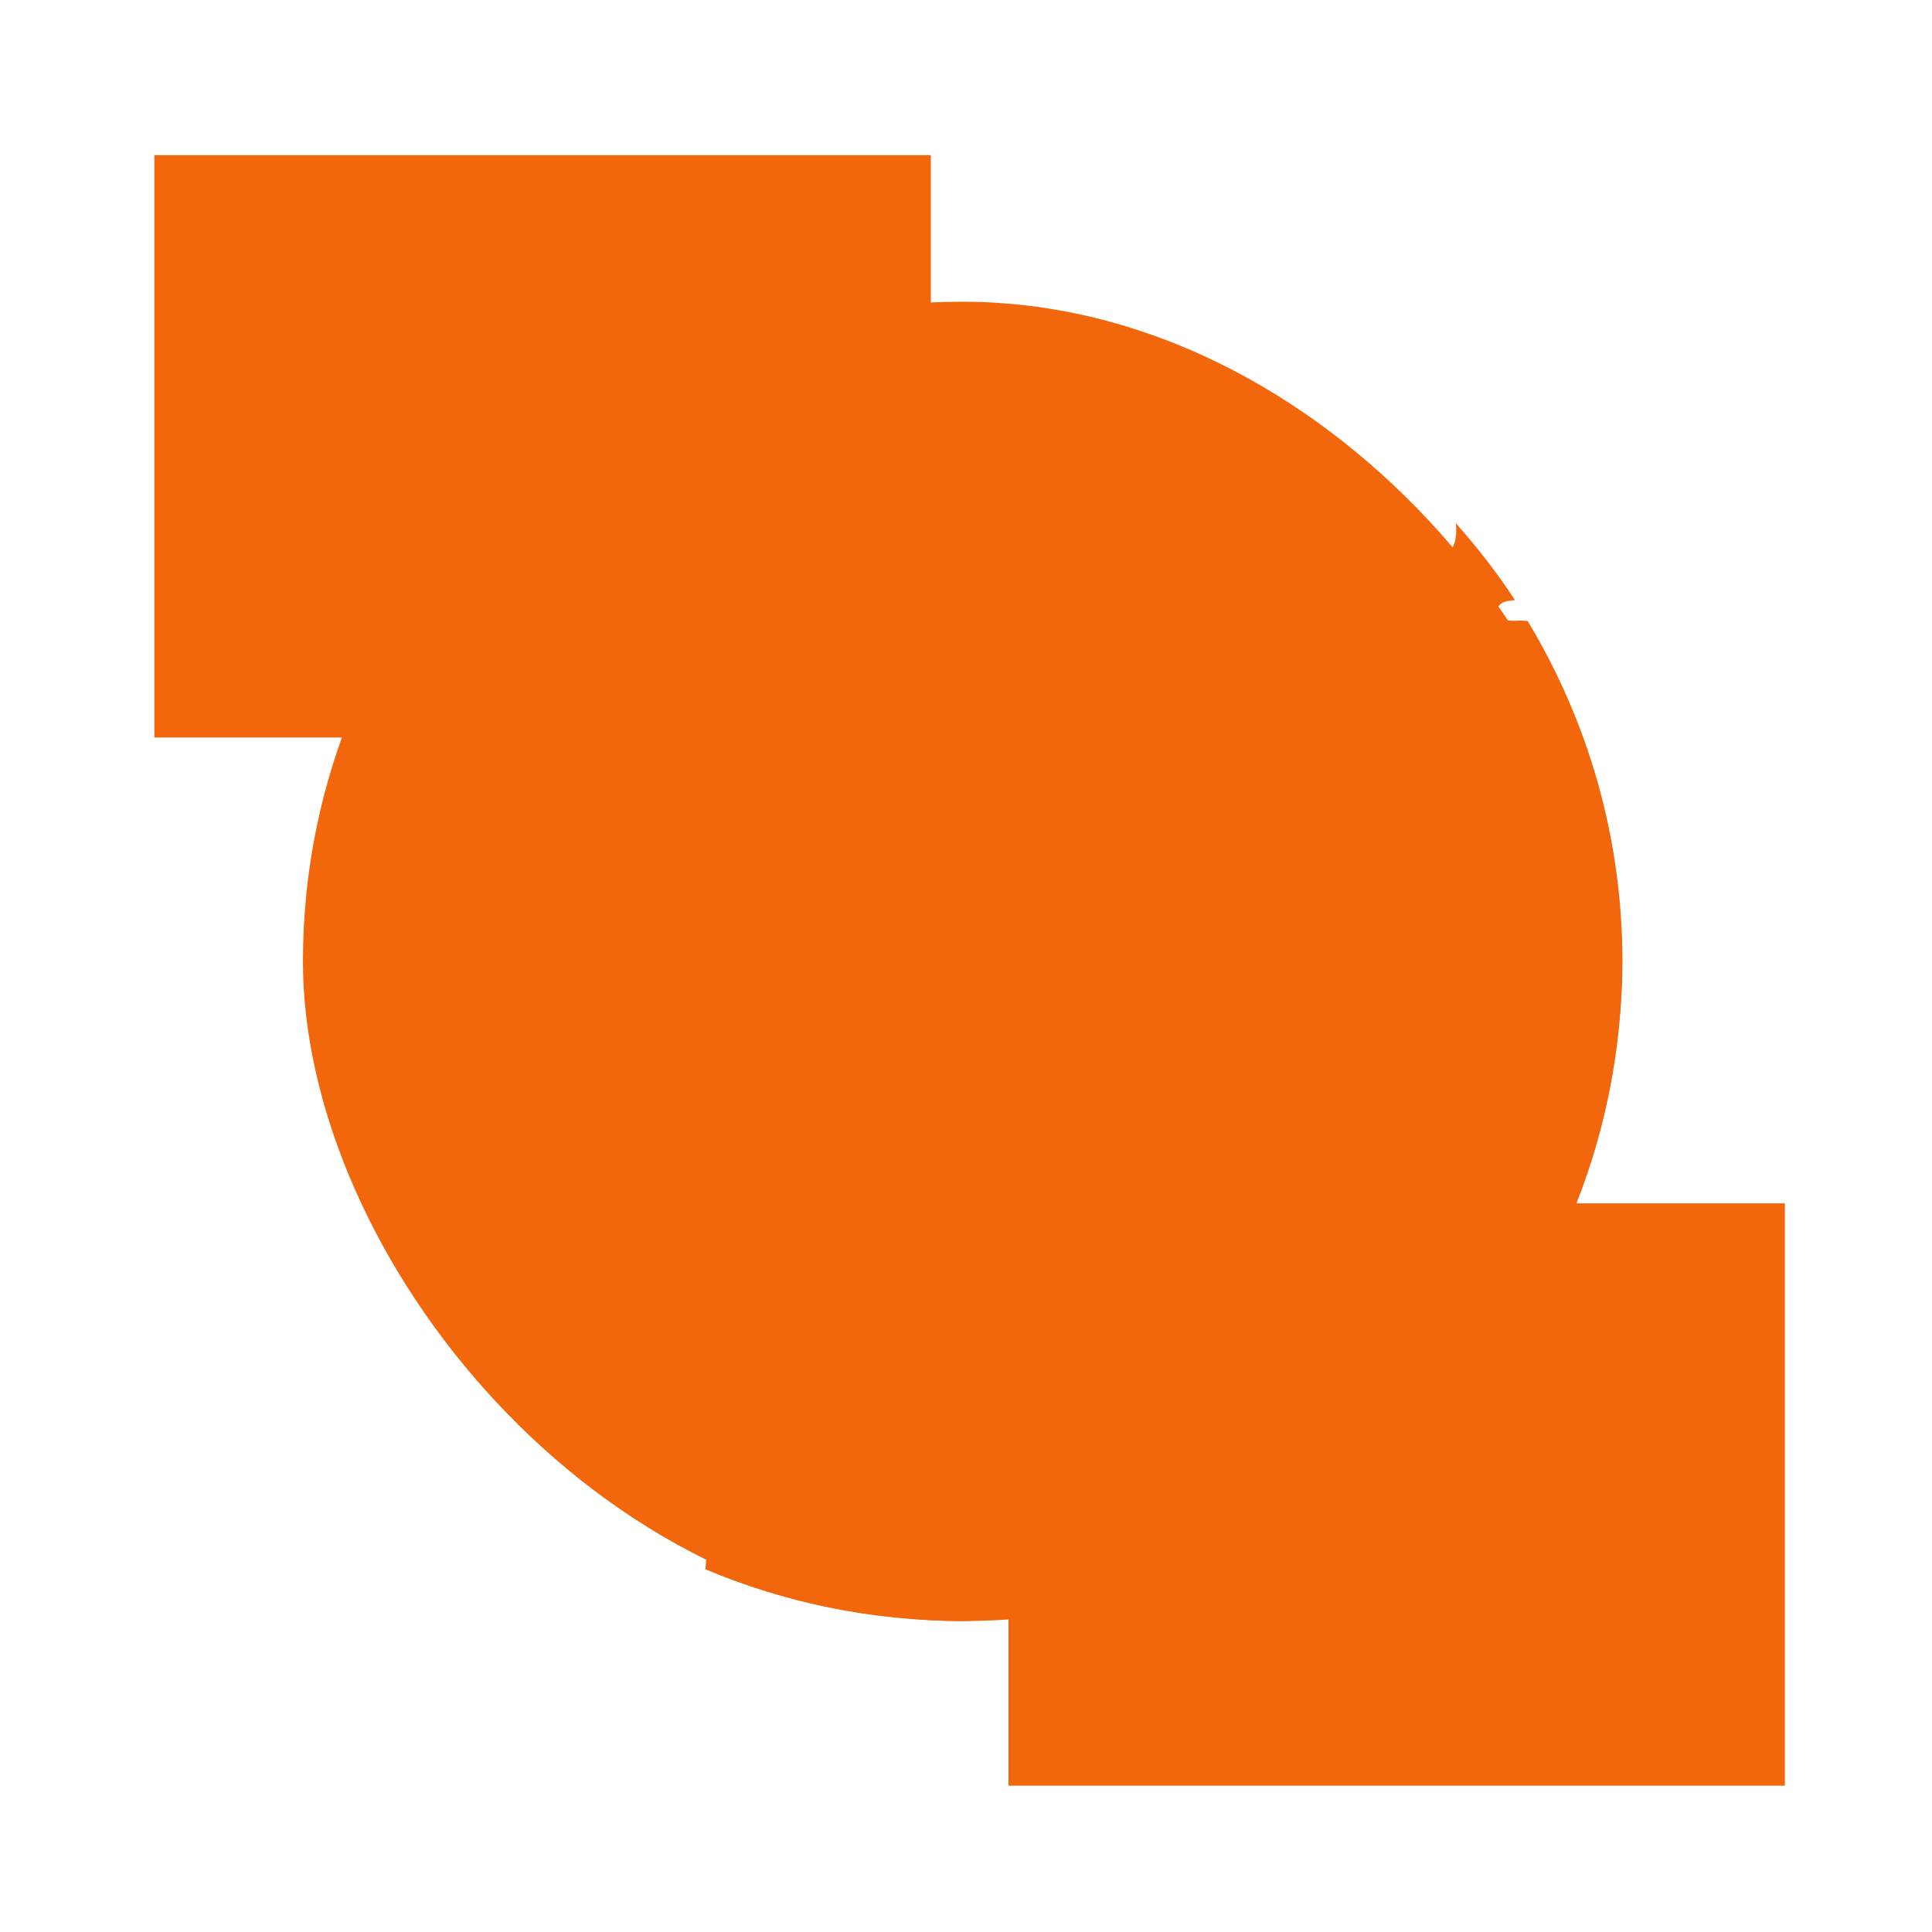 <svg width="64" height="64" version="1.1" xmlns="http://www.w3.org/2000/svg" xmlns:xlink="http://www.w3.org/1999/xlink">
 <g transform="matrix(1.286 0 0 1.286 -493.3 -641.46)" stroke-width=".778">
  <g transform="matrix(.944 0 0 .944 22.698 29.1)">
   <rect x="390.57" y="505.8" width="36" height="36" rx="18" fill="#f2660c"/>
   <path d="m408.32 505.81c-1.379 0.019-2.714 0.198-4 0.507-0.338 0.304-0.838 0.458-1.399 0.442-0.201 0.192-0.154 0.55-0.264 0.814-0.092 0.221-0.416 0.458-0.638 0.439-0.164-0.014-0.351-0.244-0.352-0.397-1e-3 -0.184 0.256-0.287 0.116-0.492-1.433 0.581-2.766 1.347-3.985 2.258 0.327-0.12 0.688-0.323 0.984-0.329 0.049-1e-3 0.094 4e-3 0.138 0.015 0.199 0.052 0.724 0.627 0.286 0.814-0.041 0.018-0.642 0.083-0.746 0.065-0.152-0.026-0.243-0.236-0.397-0.264-0.258-0.045-0.586 0.223-0.809 0.103-2.453 1.98-4.356 4.596-5.497 7.599 0.105-0.061 0.212-0.124 0.306-0.173 0.321-0.167 0.593-0.437 0.967-0.462 0.187-4e-3 0.456 0.05 0.635 0.088 0.165 0.034 0.299 0.145 0.442 0.156 0.406 0.031 0.502-0.285 0.834-0.462 0.342 0.048 0.57-0.057 0.879-0.023 0.211 0.023 0.363 0.249 0.527 0.261 0.138 0.014 0.261-0.128 0.394-0.108 0.13 0.02 0.353 0.303 0.374 0.462 0.027 0.198-0.145 0.376-0.088 0.593 0.207 0.211 0.583 0.253 0.879 0.374 0.193-0.159 0.026-0.453 0-0.683-4e-3 -0.101 0.014-0.191 0-0.284-0.018-0.158-0.087-0.304-0.088-0.439-4e-3 -0.625 0.505-0.918 0.924-1.165 0.182-0.108 0.325-0.295 0.482-0.374 0.222-0.112 0.388-0.138 0.573-0.241 0.333-0.187 0.619-0.338 0.879-0.55 0.12-0.284 0.013-0.664 0.023-0.944 0.12-0.074 0.224 0.033 0.352 0.023 0.201-0.042 0.218-0.326 0.331-0.439 0.066-0.065 0.247-0.111 0.329-0.176 0.2-0.157 0.265-0.394 0.439-0.462 0.063-0.025 0.208-0.019 0.306-0.045 0.13-0.035 0.315-0.189 0.527-0.261 0.138-0.048 0.455-0.058 0.507-0.11 0.065-0.066 0-0.252 0.023-0.352 0.107-0.496 0.854-0.601 1.296-0.768 0.31-0.117 0.627-0.332 0.967-0.266-0.067 0.236-0.383 0.153-0.329 0.439 0.074 0.397 0.605-0.115 0.746-0.173 0.268-0.113 0.728-0.181 1.08-0.309 0.308-0.113 0.861-0.285 0.57-0.638-0.242-0.014-0.359 0.284-0.57 0.374-0.146 0.023-0.119-0.121-0.244-0.133-0.118-0.014-0.185 0.109-0.306 0.088-0.121-0.02-0.29-0.21-0.309-0.352-0.048-0.367 0.31-0.517 0.462-0.791-0.1-0.332-0.559-0.069-0.836-0.198 0.026-0.198 0.231-0.334 0.462-0.372 0.189-0.032 0.613-0.015 0.726 0.085 0.065 0.055 5e-3 0.194 0.11 0.286 0.112 0.101 0.249 0.092 0.394 0.068 0.053-0.25-0.325-0.188-0.284-0.354 0.297-0.194 0.779-0.034 1.143-0.088 0.209-0.031 0.43-0.179 0.615-0.284 0.176-0.1 0.406-0.275 0.593-0.11 0.051 0.179-0.164 0.24-0.264 0.329-0.336 0.299-0.683 0.642-0.944 0.989 0.16 0.156 0.452 0.078 0.723 0.11 0.106 0.014 0.239 0.046 0.352 0.065 0.131 0.023 0.272 0.016 0.374 0.043 0.185 0.045 0.234 0.244 0.417 0.244 0.301-1e-3 0.303-0.327 0.133-0.53 0.054-0.207 0.138-0.314 0.065-0.46-0.135-0.271-0.632-0.014-0.658-0.352-0.016-0.219 0.184-0.21 0.264-0.374-0.036-0.423 0.347-0.454 0.306-0.834-0.018-0.159-0.153-0.16-0.264-0.309-0.058-0.076-0.084-0.227-0.153-0.286-0.23-0.194-0.697-0.157-0.726-0.527-4e-3 -0.125 0.014-0.238 0.025-0.357-0.212-0.01-0.421-0.03-0.635-0.033zm-8.563 4.312c0.103 0.014 0.227 0.124 0.352 0.133 0.117 4e-3 0.214-0.064 0.286-0.045 0.184 0.048 0.261 0.326 0.088 0.462-0.144 0.018-0.201-0.062-0.309-0.043-0.298 0.051-0.412 0.635-0.635 0.615-0.21-0.018-0.324-0.53-0.11-0.683 0.014-0.133-0.097-0.155-0.09-0.286 0.063-0.081 0.244-0.168 0.419-0.153m-0.989 0.068c0.061 3e-3 0.107 0.016 0.131 0.043-0.029 0.234-0.213 0.22-0.394 0.329-0.312 0.189-0.493 0.476-0.593 0.879-0.029 0.117-0.336 0.428-0.485 0.397-0.348-0.073 0.096-0.716 0.176-0.814 0.088-0.108 0.205-0.204 0.309-0.329 0.1-0.121 0.167-0.284 0.264-0.352 0.106-0.073 0.409-0.16 0.593-0.153m2.602 0.791c0.112 3e-3 0.21 0.02 0.256 0.065-0.072 0.29-0.695 0.213-0.924 0.108 0.015-0.109 0.185-0.139 0.329-0.153 0.101-4e-3 0.228-0.023 0.339-0.02m-1.424 0.535c0.074-3e-3 0.15 0.014 0.229 0.035-0.202 0.169-0.421 0.264-0.768 0.374-0.167 0.053-0.456 0.119-0.485-0.068-0.035-0.229 0.244-0.175 0.397-0.196 0.192-0.026 0.403-0.138 0.628-0.146m22.08 0.326c0.017 0.165 0.019 0.322-0.025 0.5-0.06 0.238-0.274 0.454-0.264 0.66 0.014 0.106 0.13 0.208 0.156 0.352 0.014 0.076-0.036 0.24 0 0.309 0.112 0.216 0.416 0.033 0.615 0.065 0.194 0.031 0.419 0.31 0.417 0.527-3e-3 0.152-0.145 0.404-0.241 0.55-0.192 0.291-0.451 0.304-0.726 0.46-0.229 0.13-0.328 0.347-0.462 0.573-0.146 0.244-0.236 0.392-0.176 0.746-0.196 0.39-0.495 0.628-0.902 0.814-0.12 0.054-0.284 0.073-0.394 0.153-0.088 0.063-0.139 0.234-0.264 0.374-0.154 0.172-0.316 0.243-0.397 0.374-0.063 0.101-0.084 0.304-0.153 0.439-0.094 0.185-0.294 0.275-0.417 0.462-0.056 0.087-0.094 0.261-0.156 0.374-0.139 0.253-0.377 0.435-0.352 0.658 0.026 0.215 0.27 0.252 0.286 0.439 4e-3 0.106-0.07 0.171-0.065 0.286 4e-3 0.169 0.117 0.287 0.131 0.417 0.033 0.326-0.112 0.457-0.173 0.681-0.029 0.107-0.017 0.226-0.045 0.309-0.054 0.163-0.282 0.312-0.286 0.505-3e-3 0.137 0.142 0.247 0.153 0.439 4e-3 0.133-0.066 0.275-0.043 0.397 0.047 0.239 0.475 0.517 0.66 0.703 0.249 0.249 0.573 0.441 0.681 0.703 0.09 0.222 0.09 0.513 0.264 0.681 0.128 0.124 0.341 0.2 0.505 0.329 0.153 0.12 0.321 0.224 0.485 0.352 0.268 0.209 0.671 0.627 1.097 0.595 0.223-0.016 0.451-0.199 0.703-0.244 0.26-0.046 0.597-0.07 0.859-0.043 0.201 0.02 0.407 0.14 0.615 0.131 0.22-0.014 0.473-0.177 0.723-0.286 0.396-0.172 0.971-0.386 1.549-0.354 0.111-0.81 0.188-1.632 0.188-2.473 0-3.406-0.953-6.574-2.584-9.284-0.076-5e-3 -0.145-0.016-0.229-0.013-0.223 0.014-0.589 0.014-0.593-0.264-2e-3 -0.228 0.215-0.278 0.475-0.294-0.486-0.743-1.03-1.441-1.617-2.102m-27.475 8.247c-0.365 0.02-0.604 0.037-0.811 0.131-0.476 0.216-0.384 0.86-0.859 1.012-0.164 0.053-0.389 0.054-0.57 0.088-0.156 0.028-0.346 0.114-0.507 0.111-0.19-4e-3 -0.522-0.187-0.635-0.309-0.078-0.084-0.205-0.379-0.289-0.575-0.115 0.633-0.194 1.277-0.241 1.931 0.039 7e-3 0.08 0.018 0.113 0.018 0.208 1e-3 0.431-0.215 0.66-0.221 0.539-0.015 0.773 0.686 1.208 0.902 0.109 0.054 0.253 0.057 0.394 0.088 0.114 0.025 0.199 0.073 0.309 0.11 0.232 0.079 0.517 0.07 0.703 0.153 0.28 0.124 0.485 0.65 0.726 0.791 0.014 0.142-0.026 0.334 0.023 0.439 0.114 0.154 0.275 0.12 0.462 0.221 0.224 0.121 0.292 0.432 0.505 0.527 0.073 0.033 0.258 0.03 0.374 0.065 0.291 0.088 0.386 0.425 0.635 0.352 0.164-0.048 0.152-0.218 0.178-0.374 0.108-0.117 0.226-0.303 0.394-0.306 0.273-0.014 0.297 0.282 0.397 0.547 0.056 0.15 0.203 0.281 0.241 0.439 0.068 0.273 0.035 1.09-0.023 1.253-0.069 0.2-0.34 0.285-0.507 0.507-0.079 0.104-0.116 0.256-0.176 0.329-0.108 0.131-0.269 0.165-0.349 0.286-0.046 0.068-0.089 0.214-0.133 0.306-0.132 0.28-0.309 0.478-0.198 0.814 0.046 0.138 0.263 0.232 0.264 0.394 1e-3 0.191-0.408 0.363-0.439 0.573-0.023 0.156 0.126 0.435 0.176 0.638 0.036 0.153 0.326 0.249 0.417 0.352 0.154 0.173 0.278 0.418 0.419 0.635 0.279 0.428 0.497 0.949 0.768 1.364 0.143 0.217 0.344 0.412 0.439 0.638 0.049 0.114 0.043 0.249 0.088 0.352 0.157 0.355 0.85 0.726 1.208 0.902 0.168 0.082 0.354 0.111 0.507 0.196 0.233 0.13 0.693 0.479 0.811 0.683 0.105 0.184 0.17 0.63 0.221 0.922 0.068 0.386 4e-3 0.682 0.023 1.1 0.014 0.226 0.085 0.454 0.088 0.681 1e-3 0.079-0.042 0.138-0.045 0.218-4e-3 0.274 0.069 0.583 0.045 0.859-2e-3 0.059-8e-3 0.104-0.018 0.156 2.157 0.91 4.53 1.414 7.03 1.414 0.261 0 0.515-0.029 0.773-0.04 5e-3 -0.041 0.012-0.082 0.02-0.116 0.08-0.223 0.285-0.297 0.417-0.462 0.1-0.124 0.146-0.27 0.241-0.394 0.103-0.135 0.196-0.255 0.264-0.374 0.065-0.401-0.16-0.681-0.065-1.032 0.105-0.395 0.65-0.636 1.032-0.814 0.132-0.061 0.267-0.161 0.374-0.198 0.265-0.092 0.594-0.042 0.836-0.131 0.412-0.151 0.455-0.592 0.658-0.967 0.096-0.178 0.222-0.356 0.241-0.482 0.016-0.114-0.041-0.22-0.023-0.354 0.02-0.133 0.139-0.248 0.176-0.394 0.048-0.19 0.068-0.468 0.068-0.681 0-0.174-0.081-0.328-0.088-0.485-0.028-0.57 0.206-0.634 0.417-0.944 0.106-0.154 0.145-0.329 0.218-0.439 0.354-0.528 0.969-0.783 0.924-1.582-0.015-0.264-0.18-0.862-0.374-0.947-0.111-0.048-0.366-4e-3 -0.527-0.065-0.519-0.194-0.825-0.838-1.364-0.879-0.115-0.014-0.22 0.047-0.349 0.045-0.213-0.014-0.535-0.149-0.771-0.176-0.15-0.016-0.349 0.044-0.439 0-0.137-0.067-0.152-0.319-0.264-0.394-0.089-0.061-0.26-0.081-0.394-0.133-0.216-0.083-0.388-0.181-0.638-0.198-0.077-4e-3 -0.174 0.037-0.264 0.023-0.138-0.023-0.247-0.186-0.374-0.264-0.16-0.097-0.308-0.145-0.374-0.284 0.144-0.473-0.255-0.605-0.352-0.879-0.046-0.128-0.025-0.282-0.065-0.397-0.057-0.164-0.219-0.258-0.397-0.394-0.318-0.245-0.6-0.474-1.055-0.53-0.2-0.025-0.396 0.06-0.638 0.045-0.256-0.016-0.577-0.241-0.768-0.46-0.186-0.214-0.277-0.405-0.439-0.507-0.154-0.099-0.357-0.096-0.462-0.196-0.047-0.044-0.038-0.118-0.088-0.221-0.077-0.16-0.207-0.248-0.111-0.439-0.175-0.09-0.18 0.166-0.372 0.133-0.171-0.242-0.315-0.357-0.703-0.286-0.178 0.033-0.278 0.258-0.485 0.264-0.17 0.014-0.303-0.189-0.527-0.221-0.169-0.023-0.362 0.046-0.482 0.023-0.188-0.037-0.245-0.194-0.417-0.306-0.126-0.082-0.369-0.223-0.439-0.221-0.221 0.014-0.378 0.47-0.683 0.309-0.148-0.188 0.241-0.287 0.065-0.462-0.133-0.133-0.245 0.06-0.352 0.133-0.122 0.084-0.237 0.169-0.372 0.218-0.302 0.113-0.49 0.054-0.726 0.176-0.218 0.113-0.228 0.303-0.352 0.527-0.101 0.184-0.333 0.451-0.485 0.462-0.184 0.014-0.36-0.257-0.527-0.329-0.503-0.218-0.747 0.193-1.165 0.198-0.388 0.014-0.941-0.625-0.922-0.989 4e-3 -0.222 0.127-0.561 0.153-0.836 0.023-0.219 0.173-0.35 0.176-0.55 4e-3 -0.267-0.354-0.473-0.527-0.505-0.411-0.076-0.981 0.166-1.451-0.023-0.09-0.149 0.105-0.252 0.156-0.397 0.028-0.082 0.013-0.193 0.043-0.284 0.052-0.14 0.198-0.248 0.264-0.397 0.049-0.113 0.061-0.276 0.11-0.417 0.057-0.16 0.163-0.262 0.176-0.374 0.016-0.148-0.04-0.319-0.156-0.417m5.876 4.653c0.149 0.014 0.167 0.322 0.015 0.347-0.164 0.026-0.247-0.258-0.088-0.331 0.027-0.014 0.051-0.016 0.073-0.015" fill="#f2660c"/>
  </g>
  <g transform="translate(2,2)">
   <g color="#f2660c">
    <path d="m385.57 500.8v15h9l6 5v-5h5v-15z" fill="#f2660c" stroke-width=".778"/>
   </g>
   <path transform="translate(7.081,21.779)" d="m388.79 484.34c0-0.681-0.344-1.021-1.031-1.021-0.4 0-0.821 0.137-1.263 0.411l-0.174-0.595c0.439-0.3 0.949-0.45 1.529-0.45 0.494 0 0.905 0.124 1.234 0.373 0.355 0.271 0.532 0.69 0.532 1.258 0 0.477-0.155 0.931-0.465 1.36-0.142 0.194-0.287 0.387-0.436 0.581-0.387 0.5-0.666 1.031-0.837 1.592h-0.436c0.023-0.5 0.189-1.024 0.498-1.573 0.129-0.229 0.258-0.452 0.387-0.668 0.306-0.513 0.46-0.936 0.46-1.268m-0.731 5.415c-0.094 0.103-0.231 0.155-0.411 0.155-0.181 0-0.319-0.052-0.416-0.155-0.094-0.106-0.14-0.234-0.14-0.382s0.047-0.274 0.14-0.377c0.097-0.103 0.236-0.155 0.416-0.155 0.181 0 0.318 0.052 0.411 0.155 0.094 0.103 0.14 0.231 0.14 0.382 0 0.148-0.047 0.274-0.14 0.377" fill="#f2660c"/>
  </g>
  <g transform="translate(-2,-2)">
   <g color="#f2660c">
    <path d="m431.57 546.8v-15h-9l-6-5v5h-5v15z" fill="#f2660c" stroke-width=".778"/>
   </g>
   <path transform="translate(11.49,54.978)" d="m410.54 487.64c-0.094 0.106-0.231 0.16-0.411 0.16-0.181 0-0.319-0.055-0.416-0.165-0.094-0.113-0.14-0.244-0.14-0.392s0.047-0.277 0.14-0.387c0.097-0.11 0.236-0.165 0.416-0.165 0.181 0 0.318 0.055 0.411 0.165 0.097 0.11 0.145 0.24 0.145 0.392s-0.048 0.282-0.145 0.392m-0.576-1.926-0.281-4.467v-0.576h0.852v0.576l-0.252 4.467h-0.319" fill="#f2660c"/>
  </g>
 </g>
</svg>
